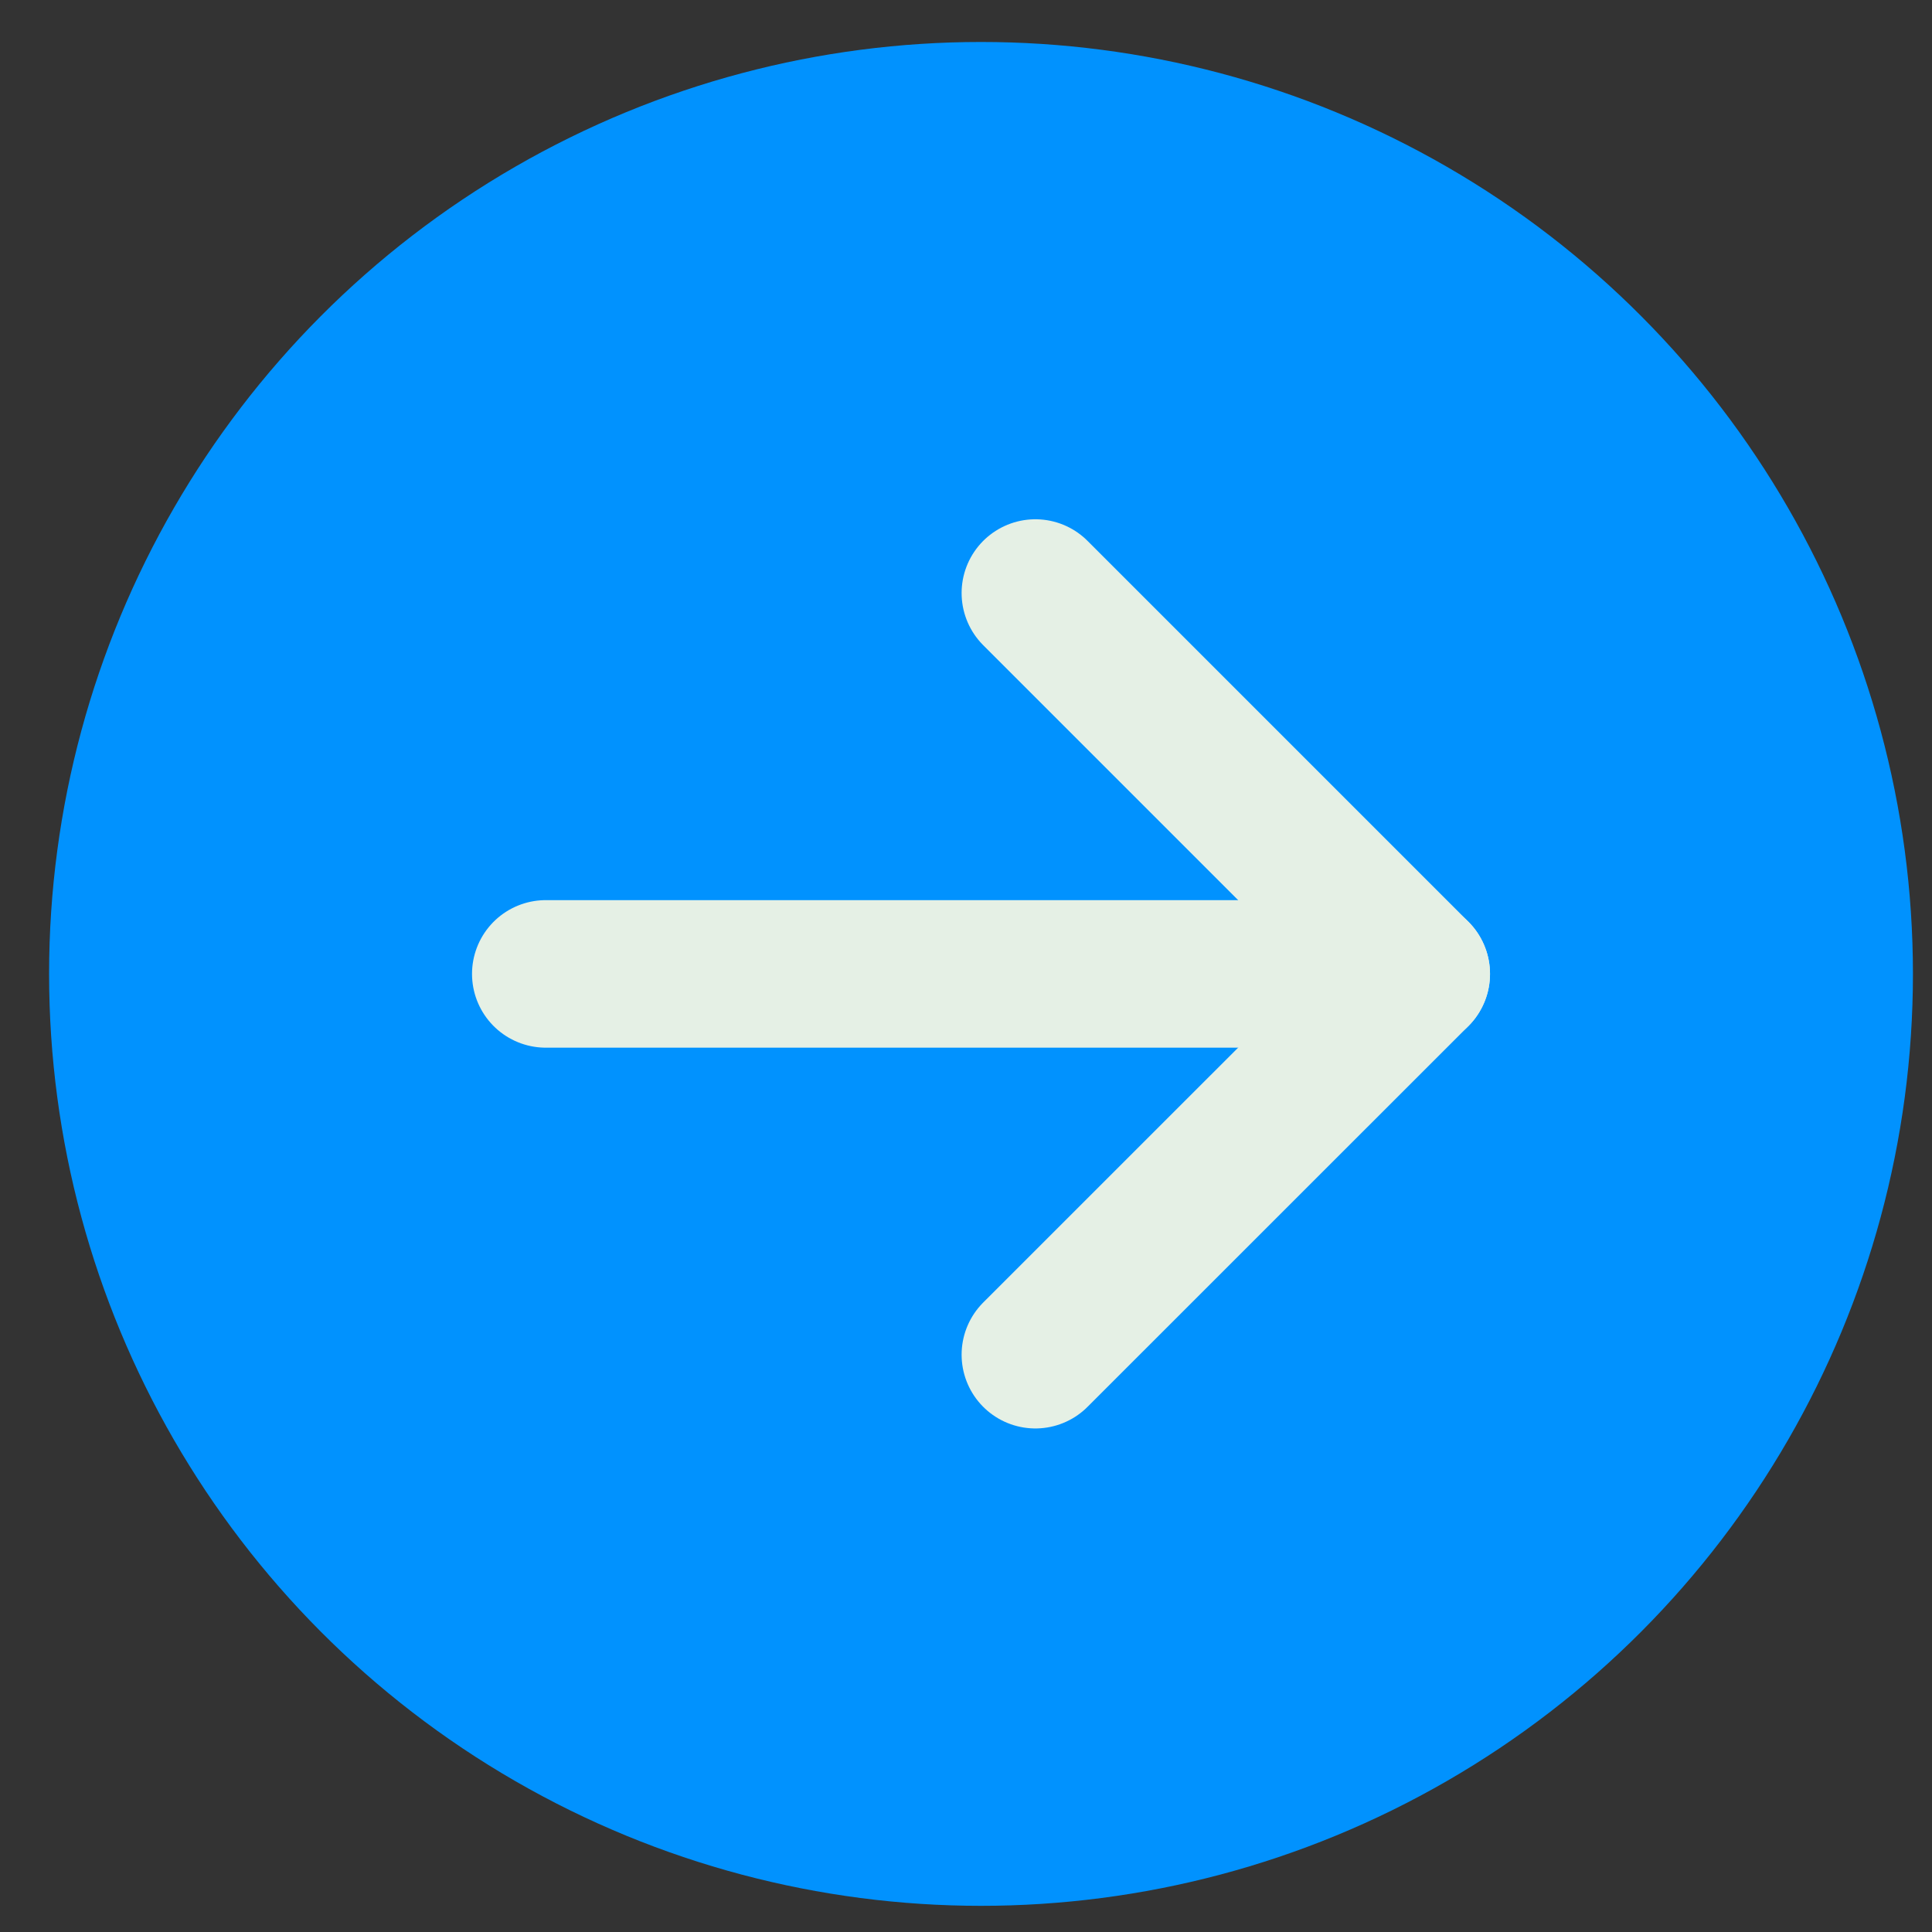 <svg width="22" height="22" viewBox="0 0 22 22" fill="none" xmlns="http://www.w3.org/2000/svg">
<rect x="0" y="0" width="22" height="22" fill="#333333" stroke="none"/>
<g id="Group 48097548">
<circle id="Ellipse 1745" cx="11.171" cy="11.09" r="10.612" fill="#0192FE"/>
<path id="Vector" d="M11.79 15.426L16.127 11.09L11.79 6.753" stroke="#E5F0E5" stroke-width="1.68" stroke-linecap="round" stroke-linejoin="round"/>
<path id="Vector_2" d="M16.127 11.09L6.215 11.09" stroke="#E5F0E5" stroke-width="1.68" stroke-linecap="round" stroke-linejoin="round"/>
</g>
</svg>
